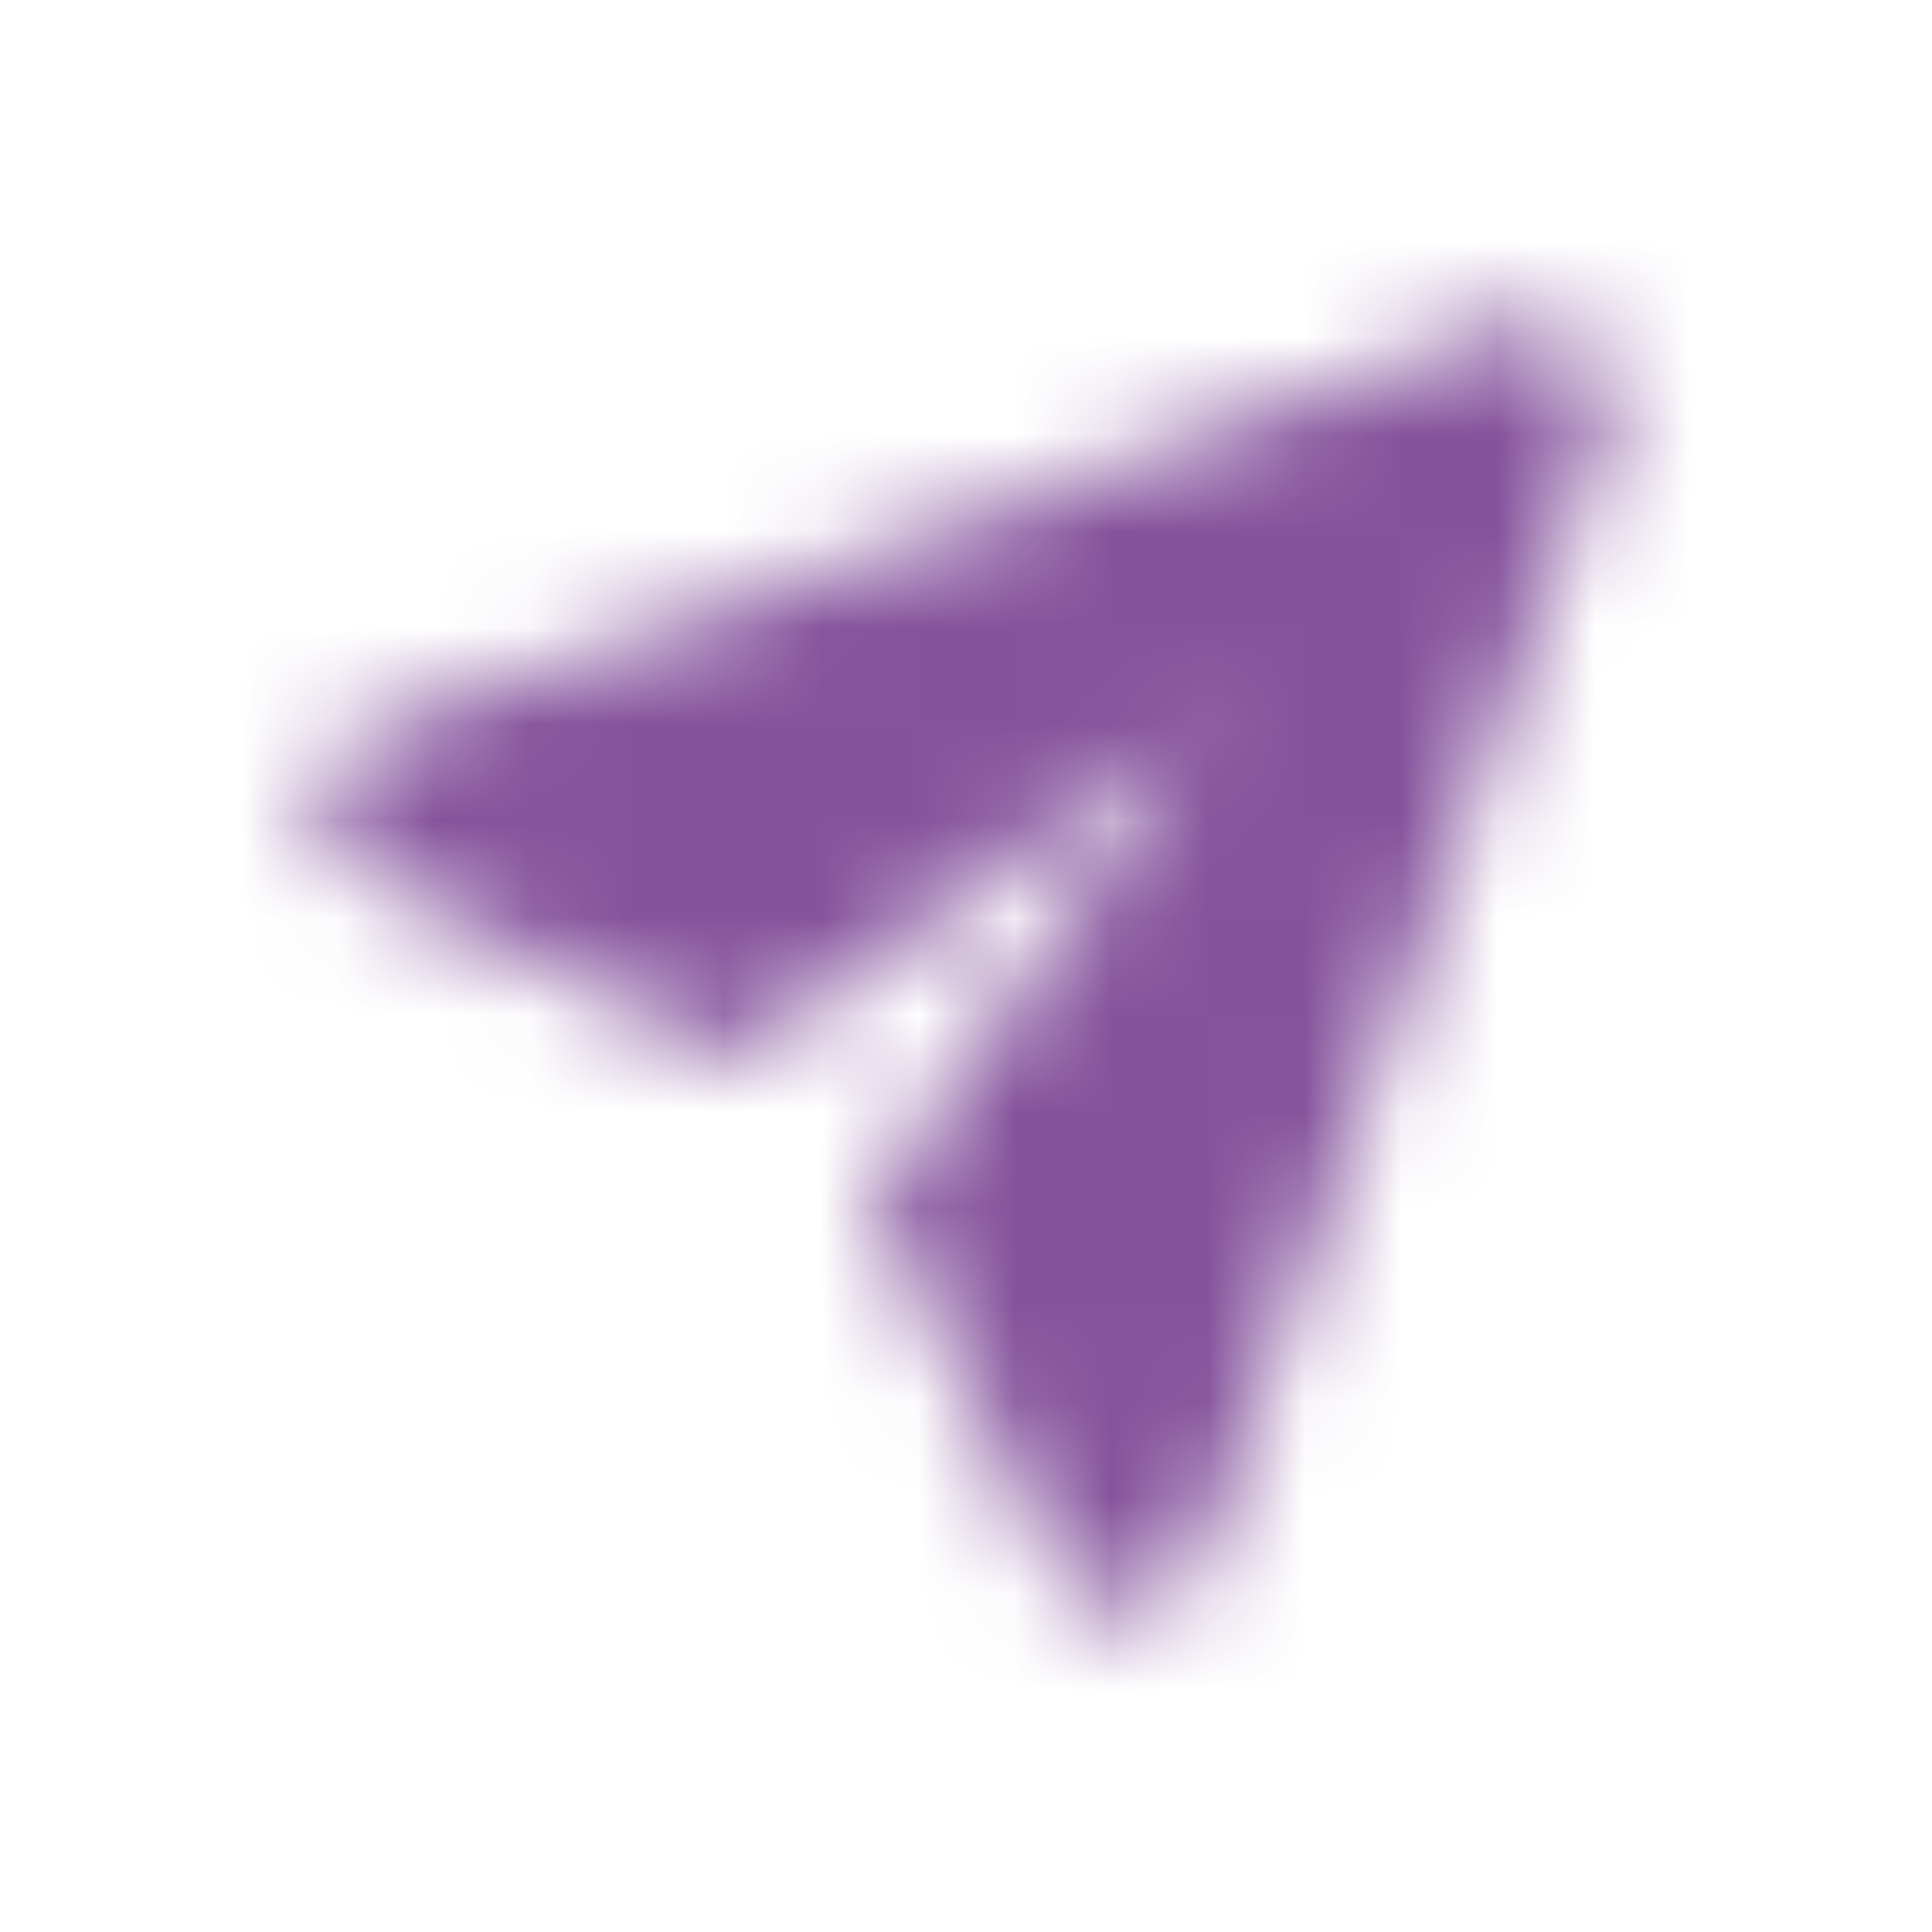 <svg viewBox="0 0 20 20" xmlns="http://www.w3.org/2000/svg"><mask id="aa" maskUnits="userSpaceOnUse" x="3" y="3" width="14" height="14"><path d="M16.422 3.577a.833.833 0 0 0-.87-.195L3.888 7.55a.832.832 0 0 0-.093 1.528l3.822 1.91L12.5 7.5l-3.49 4.885 1.91 3.82c.143.284.433.46.747.46h.05a.833.833 0 0 0 .736-.552L16.62 4.446a.835.835 0 0 0-.198-.87z" fill="#fff"/></mask><path fill="#85539C" d="M0 0h20v20H0z" mask="url(#aa)"/></svg>